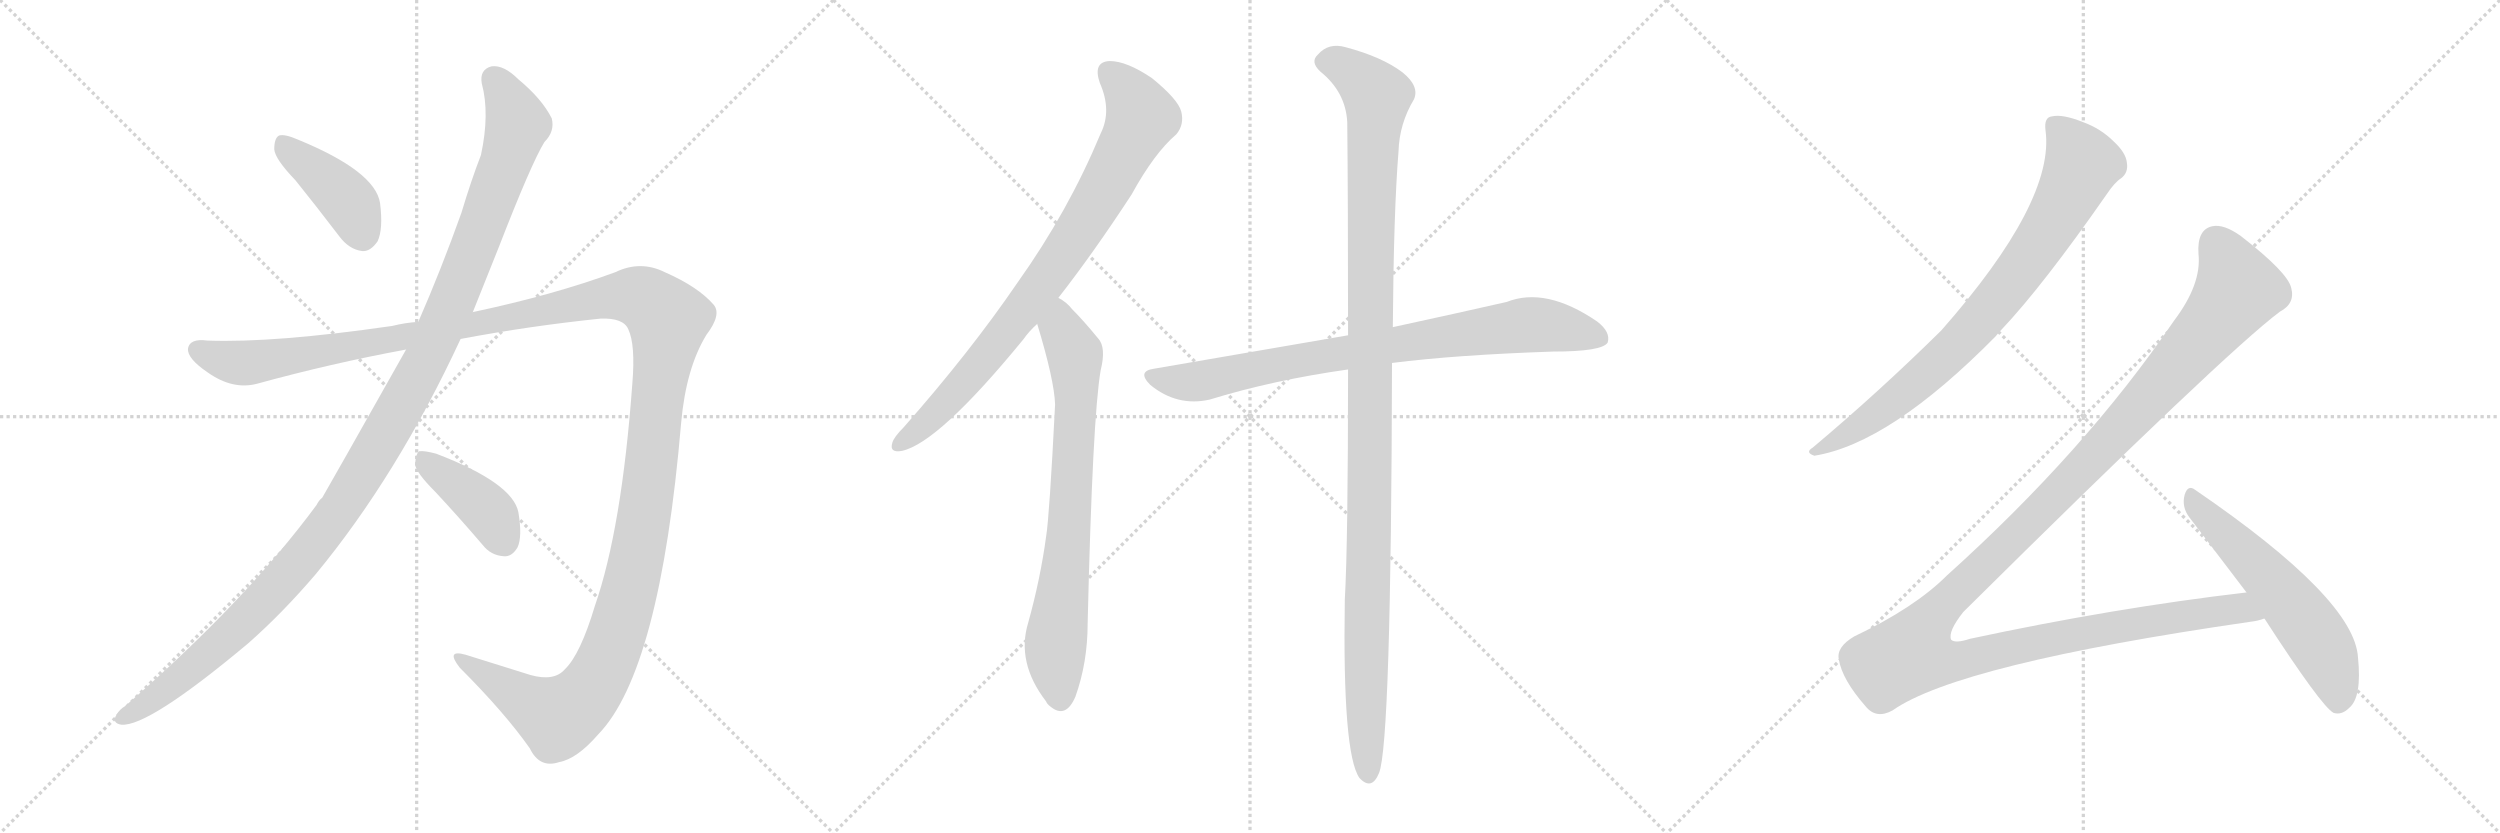 <svg version="1.1" viewBox="0 0 3072 1024" xmlns="http://www.w3.org/2000/svg">
  <g stroke="lightgray" stroke-dasharray="1,1" stroke-width="1" transform="scale(4, 4)">
    <line x1="0" y1="0" x2="256" y2="256"></line>
    <line x1="256" y1="0" x2="0" y2="256"></line>
    <line x1="128" y1="0" x2="128" y2="256"></line>
    <line x1="0" y1="128" x2="256" y2="128"></line>
    <line x1="256" y1="0" x2="512" y2="256"></line>
    <line x1="512" y1="0" x2="256" y2="256"></line>
    <line x1="384" y1="0" x2="384" y2="256"></line>
    <line x1="256" y1="128" x2="512" y2="128"></line>
    <line x1="512" y1="0" x2="768" y2="256"></line>
    <line x1="768" y1="0" x2="512" y2="256"></line>
    <line x1="640" y1="0" x2="640" y2="256"></line>
    <line x1="512" y1="128" x2="768" y2="128"></line>
  </g>
<g transform="scale(1, -1) translate(0, -850)">
   <style type="text/css">
    @keyframes keyframes0 {
      from {
       stroke: black;
       stroke-dashoffset: 409;
       stroke-width: 128;
       }
       57% {
       animation-timing-function: step-end;
       stroke: black;
       stroke-dashoffset: 0;
       stroke-width: 128;
       }
       to {
       stroke: black;
       stroke-width: 1024;
       }
       }
       #make-me-a-hanzi-animation-0 {
         animation: keyframes0 0.583s both;
         animation-delay: 0s;
         animation-timing-function: linear;
       }
    @keyframes keyframes1 {
      from {
       stroke: black;
       stroke-dashoffset: 1212;
       stroke-width: 128;
       }
       80% {
       animation-timing-function: step-end;
       stroke: black;
       stroke-dashoffset: 0;
       stroke-width: 128;
       }
       to {
       stroke: black;
       stroke-width: 1024;
       }
       }
       #make-me-a-hanzi-animation-1 {
         animation: keyframes1 1.236s both;
         animation-delay: 0.583s;
         animation-timing-function: linear;
       }
    @keyframes keyframes2 {
      from {
       stroke: black;
       stroke-dashoffset: 1514;
       stroke-width: 128;
       }
       83% {
       animation-timing-function: step-end;
       stroke: black;
       stroke-dashoffset: 0;
       stroke-width: 128;
       }
       to {
       stroke: black;
       stroke-width: 1024;
       }
       }
       #make-me-a-hanzi-animation-2 {
         animation: keyframes2 1.482s both;
         animation-delay: 1.819s;
         animation-timing-function: linear;
       }
    @keyframes keyframes3 {
      from {
       stroke: black;
       stroke-dashoffset: 404;
       stroke-width: 128;
       }
       57% {
       animation-timing-function: step-end;
       stroke: black;
       stroke-dashoffset: 0;
       stroke-width: 128;
       }
       to {
       stroke: black;
       stroke-width: 1024;
       }
       }
       #make-me-a-hanzi-animation-3 {
         animation: keyframes3 0.579s both;
         animation-delay: 3.301s;
         animation-timing-function: linear;
       }
    @keyframes keyframes4 {
      from {
       stroke: black;
       stroke-dashoffset: 824;
       stroke-width: 128;
       }
       73% {
       animation-timing-function: step-end;
       stroke: black;
       stroke-dashoffset: 0;
       stroke-width: 128;
       }
       to {
       stroke: black;
       stroke-width: 1024;
       }
       }
       #make-me-a-hanzi-animation-4 {
         animation: keyframes4 0.921s both;
         animation-delay: 3.88s;
         animation-timing-function: linear;
       }
    @keyframes keyframes5 {
      from {
       stroke: black;
       stroke-dashoffset: 746;
       stroke-width: 128;
       }
       71% {
       animation-timing-function: step-end;
       stroke: black;
       stroke-dashoffset: 0;
       stroke-width: 128;
       }
       to {
       stroke: black;
       stroke-width: 1024;
       }
       }
       #make-me-a-hanzi-animation-5 {
         animation: keyframes5 0.857s both;
         animation-delay: 4.801s;
         animation-timing-function: linear;
       }
    @keyframes keyframes6 {
      from {
       stroke: black;
       stroke-dashoffset: 815;
       stroke-width: 128;
       }
       73% {
       animation-timing-function: step-end;
       stroke: black;
       stroke-dashoffset: 0;
       stroke-width: 128;
       }
       to {
       stroke: black;
       stroke-width: 1024;
       }
       }
       #make-me-a-hanzi-animation-6 {
         animation: keyframes6 0.913s both;
         animation-delay: 5.658s;
         animation-timing-function: linear;
       }
    @keyframes keyframes7 {
      from {
       stroke: black;
       stroke-dashoffset: 1166;
       stroke-width: 128;
       }
       79% {
       animation-timing-function: step-end;
       stroke: black;
       stroke-dashoffset: 0;
       stroke-width: 128;
       }
       to {
       stroke: black;
       stroke-width: 1024;
       }
       }
       #make-me-a-hanzi-animation-7 {
         animation: keyframes7 1.199s both;
         animation-delay: 6.571s;
         animation-timing-function: linear;
       }
    @keyframes keyframes8 {
      from {
       stroke: black;
       stroke-dashoffset: 800;
       stroke-width: 128;
       }
       72% {
       animation-timing-function: step-end;
       stroke: black;
       stroke-dashoffset: 0;
       stroke-width: 128;
       }
       to {
       stroke: black;
       stroke-width: 1024;
       }
       }
       #make-me-a-hanzi-animation-8 {
         animation: keyframes8 0.901s both;
         animation-delay: 7.77s;
         animation-timing-function: linear;
       }
    @keyframes keyframes9 {
      from {
       stroke: black;
       stroke-dashoffset: 1359;
       stroke-width: 128;
       }
       82% {
       animation-timing-function: step-end;
       stroke: black;
       stroke-dashoffset: 0;
       stroke-width: 128;
       }
       to {
       stroke: black;
       stroke-width: 1024;
       }
       }
       #make-me-a-hanzi-animation-9 {
         animation: keyframes9 1.356s both;
         animation-delay: 8.671s;
         animation-timing-function: linear;
       }
    @keyframes keyframes10 {
      from {
       stroke: black;
       stroke-dashoffset: 569;
       stroke-width: 128;
       }
       65% {
       animation-timing-function: step-end;
       stroke: black;
       stroke-dashoffset: 0;
       stroke-width: 128;
       }
       to {
       stroke: black;
       stroke-width: 1024;
       }
       }
       #make-me-a-hanzi-animation-10 {
         animation: keyframes10 0.713s both;
         animation-delay: 10.027s;
         animation-timing-function: linear;
       }
</style>
<path d="M 363.0 628.5 Q 388.0 597.5 417.0 559.5 Q 429.0 543.5 445.0 541.5 Q 455.0 540.5 464.0 553.5 Q 471.0 568.5 467.0 600.5 Q 461.0 639.5 366.0 678.5 Q 350.0 685.5 343.0 683.5 Q 337.0 680.5 337.0 666.5 Q 338.0 654.5 363.0 628.5 Z" fill="lightgray"></path> 
<path d="M 499.0 420.5 Q 406.0 255.5 396.0 238.5 Q 392.0 235.5 389.0 229.5 Q 302.0 111.5 154.0 -17.5 Q 147.0 -21.5 143.0 -28.5 Q 137.0 -38.5 149.0 -40.5 Q 182.0 -43.5 305.0 59.5 Q 347.0 96.5 388.0 144.5 Q 488.0 265.5 566.0 433.5 L 581.0 466.5 L 613.0 546.5 Q 653.0 649.5 669.0 675.5 Q 682.0 688.5 678.0 704.5 Q 666.0 728.5 637.0 752.5 Q 619.0 770.5 604.0 768.5 Q 589.0 764.5 592.0 747.5 Q 602.0 710.5 591.0 659.5 Q 579.0 628.5 567.0 588.5 Q 542.0 518.5 514.0 454.5 L 499.0 420.5 Z" fill="lightgray"></path> 
<path d="M 514.0 454.5 Q 498.0 453.5 482.0 449.5 Q 337.0 428.5 255.0 431.5 Q 233.0 434.5 231.0 421.5 Q 230.0 409.5 255.0 392.5 Q 286.0 370.5 316.0 378.5 Q 407.0 403.5 499.0 420.5 L 566.0 433.5 Q 651.0 449.5 738.0 458.5 Q 766.0 459.5 772.0 445.5 Q 781.0 426.5 777.0 378.5 Q 764.0 200.5 731.0 105.5 Q 713.0 45.5 694.0 27.5 Q 681.0 12.5 652.0 20.5 Q 610.0 33.5 572.0 45.5 Q 547.0 52.5 565.0 29.5 Q 620.0 -25.5 651.0 -69.5 Q 663.0 -94.5 687.0 -86.5 Q 709.0 -82.5 735.0 -52.5 Q 811.0 25.5 837.0 330.5 Q 843.0 397.5 868.0 438.5 Q 887.0 463.5 877.0 475.5 Q 858.0 497.5 817.0 515.5 Q 787.0 530.5 756.0 515.5 Q 680.0 487.5 581.0 466.5 L 514.0 454.5 Z" fill="lightgray"></path> 
<path d="M 535.0 245.5 Q 563.0 215.5 593.0 180.5 Q 603.0 167.5 619.0 166.5 Q 629.0 165.5 636.0 177.5 Q 642.0 190.5 637.0 220.5 Q 630.0 256.5 536.0 292.5 Q 521.0 296.5 515.0 295.5 Q 511.0 292.5 510.0 279.5 Q 511.0 269.5 535.0 245.5 Z" fill="lightgray"></path> 
<path d="M 1300.5 484.0 Q 1343.5 539.0 1390.5 611.0 Q 1418.5 662.0 1445.5 685.0 Q 1455.5 697.0 1451.5 713.0 Q 1447.5 728.0 1415.5 754.0 Q 1384.5 775.0 1363.5 775.0 Q 1342.5 774.0 1351.5 748.0 Q 1366.5 714.0 1352.5 686.0 Q 1312.5 590.0 1250.5 503.0 Q 1192.5 418.0 1110.5 325.0 Q 1098.5 313.0 1096.5 306.0 Q 1092.5 293.0 1108.5 296.0 Q 1153.5 306.0 1257.5 433.0 Q 1264.5 443.0 1274.5 452.0 L 1300.5 484.0 Z" fill="lightgray"></path> 
<path d="M 1274.5 452.0 Q 1295.5 383.0 1296.5 353.0 Q 1289.5 215.0 1285.5 191.0 Q 1278.5 139.0 1263.5 85.0 Q 1248.5 36.0 1285.5 -12.0 Q 1286.5 -15.0 1290.5 -18.0 Q 1309.5 -34.0 1321.5 -6.0 Q 1336.5 36.0 1336.5 84.0 Q 1342.5 337.0 1352.5 395.0 Q 1359.5 423.0 1349.5 434.0 Q 1331.5 456.0 1317.5 470.0 Q 1310.5 479.0 1300.5 484.0 C 1276.5 502.0 1265.5 481.0 1274.5 452.0 Z" fill="lightgray"></path> 
<path d="M 1710.5 404.0 Q 1789.5 414.0 1908.5 418.0 Q 1968.5 418.0 1975.5 429.0 Q 1979.5 442.0 1962.5 455.0 Q 1899.5 498.0 1851.5 479.0 Q 1794.5 466.0 1711.5 448.0 L 1656.5 438.0 Q 1545.5 419.0 1418.5 397.0 Q 1396.5 394.0 1413.5 377.0 Q 1446.5 350.0 1486.5 359.0 Q 1564.5 383.0 1656.5 396.0 L 1710.5 404.0 Z" fill="lightgray"></path> 
<path d="M 1656.5 396.0 Q 1656.5 183.0 1652.5 113.0 Q 1649.5 -76.0 1670.5 -106.0 Q 1685.5 -122.0 1694.5 -100.0 Q 1709.5 -64.0 1710.5 404.0 L 1711.5 448.0 Q 1712.5 590.0 1718.5 664.0 Q 1719.5 698.0 1737.5 728.0 Q 1744.5 744.0 1723.5 761.0 Q 1698.5 780.0 1653.5 792.0 Q 1632.5 798.0 1619.5 783.0 Q 1609.5 774.0 1622.5 762.0 Q 1653.5 737.0 1655.5 700.0 Q 1656.5 607.0 1656.5 438.0 L 1656.5 396.0 Z" fill="lightgray"></path> 
<path d="M 2513.5 690.0 Q 2525.5 603.0 2385.5 444.0 Q 2309.5 369.0 2227.5 300.0 Q 2217.5 294.0 2229.5 290.0 Q 2322.5 305.0 2452.5 437.0 Q 2455.5 441.0 2459.5 445.0 Q 2510.5 499.0 2588.5 611.0 Q 2598.5 626.0 2606.5 631.0 Q 2615.5 638.0 2613.5 650.0 Q 2612.5 662.0 2597.5 676.0 Q 2581.5 692.0 2559.5 700.0 Q 2534.5 710.0 2521.5 707.0 Q 2511.5 706.0 2513.5 690.0 Z" fill="lightgray"></path> 
<path d="M 2760.5 122.0 Q 2597.5 103.0 2420.5 65.0 Q 2402.5 59.0 2397.5 64.0 Q 2393.5 74.0 2412.5 98.0 Q 2734.5 417.0 2801.5 467.0 Q 2820.5 477.0 2815.5 496.0 Q 2811.5 515.0 2753.5 560.0 Q 2732.5 575.0 2718.5 572.0 Q 2699.5 568.0 2701.5 538.0 Q 2705.5 501.0 2671.5 456.0 Q 2562.5 296.0 2392.5 143.0 Q 2352.5 103.0 2278.5 68.0 Q 2256.5 55.0 2259.5 40.0 Q 2263.5 15.0 2292.5 -18.0 Q 2305.5 -34.0 2325.5 -23.0 Q 2406.5 34.0 2765.5 86.0 Q 2774.5 87.0 2782.5 90.0 C 2811.5 96.0 2790.5 126.0 2760.5 122.0 Z" fill="lightgray"></path> 
<path d="M 2782.5 90.0 Q 2852.5 -18.0 2867.5 -26.0 Q 2877.5 -29.0 2886.5 -20.0 Q 2902.5 -7.0 2897.5 42.0 Q 2893.5 114.0 2697.5 248.0 Q 2688.5 255.0 2684.5 242.0 Q 2680.5 227.0 2690.5 214.0 L 2760.5 122.0 L 2782.5 90.0 Z" fill="lightgray"></path> 
      <clipPath id="make-me-a-hanzi-clip-0">
      <path d="M 363.0 628.5 Q 388.0 597.5 417.0 559.5 Q 429.0 543.5 445.0 541.5 Q 455.0 540.5 464.0 553.5 Q 471.0 568.5 467.0 600.5 Q 461.0 639.5 366.0 678.5 Q 350.0 685.5 343.0 683.5 Q 337.0 680.5 337.0 666.5 Q 338.0 654.5 363.0 628.5 Z" fill="lightgray"></path>
      </clipPath>
      <path clip-path="url(#make-me-a-hanzi-clip-0)" d="M 347.0 675.5 L 422.0 609.5 L 445.0 561.5 " fill="none" id="make-me-a-hanzi-animation-0" stroke-dasharray="281 562" stroke-linecap="round"></path>

      <clipPath id="make-me-a-hanzi-clip-1">
      <path d="M 499.0 420.5 Q 406.0 255.5 396.0 238.5 Q 392.0 235.5 389.0 229.5 Q 302.0 111.5 154.0 -17.5 Q 147.0 -21.5 143.0 -28.5 Q 137.0 -38.5 149.0 -40.5 Q 182.0 -43.5 305.0 59.5 Q 347.0 96.5 388.0 144.5 Q 488.0 265.5 566.0 433.5 L 581.0 466.5 L 613.0 546.5 Q 653.0 649.5 669.0 675.5 Q 682.0 688.5 678.0 704.5 Q 666.0 728.5 637.0 752.5 Q 619.0 770.5 604.0 768.5 Q 589.0 764.5 592.0 747.5 Q 602.0 710.5 591.0 659.5 Q 579.0 628.5 567.0 588.5 Q 542.0 518.5 514.0 454.5 L 499.0 420.5 Z" fill="lightgray"></path>
      </clipPath>
      <path clip-path="url(#make-me-a-hanzi-clip-1)" d="M 607.0 752.5 L 636.0 697.5 L 624.0 656.5 L 531.0 422.5 L 463.0 298.5 L 416.0 222.5 L 324.0 111.5 L 246.0 36.5 L 152.0 -31.5 " fill="none" id="make-me-a-hanzi-animation-1" stroke-dasharray="1084 2168" stroke-linecap="round"></path>

      <clipPath id="make-me-a-hanzi-clip-2">
      <path d="M 514.0 454.5 Q 498.0 453.5 482.0 449.5 Q 337.0 428.5 255.0 431.5 Q 233.0 434.5 231.0 421.5 Q 230.0 409.5 255.0 392.5 Q 286.0 370.5 316.0 378.5 Q 407.0 403.5 499.0 420.5 L 566.0 433.5 Q 651.0 449.5 738.0 458.5 Q 766.0 459.5 772.0 445.5 Q 781.0 426.5 777.0 378.5 Q 764.0 200.5 731.0 105.5 Q 713.0 45.5 694.0 27.5 Q 681.0 12.5 652.0 20.5 Q 610.0 33.5 572.0 45.5 Q 547.0 52.5 565.0 29.5 Q 620.0 -25.5 651.0 -69.5 Q 663.0 -94.5 687.0 -86.5 Q 709.0 -82.5 735.0 -52.5 Q 811.0 25.5 837.0 330.5 Q 843.0 397.5 868.0 438.5 Q 887.0 463.5 877.0 475.5 Q 858.0 497.5 817.0 515.5 Q 787.0 530.5 756.0 515.5 Q 680.0 487.5 581.0 466.5 L 514.0 454.5 Z" fill="lightgray"></path>
      </clipPath>
      <path clip-path="url(#make-me-a-hanzi-clip-2)" d="M 242.0 419.5 L 305.0 403.5 L 759.0 486.5 L 790.0 483.5 L 816.0 463.5 L 821.0 456.5 L 785.0 173.5 L 760.0 77.5 L 736.0 18.5 L 710.0 -15.5 L 685.0 -30.5 L 565.0 38.5 " fill="none" id="make-me-a-hanzi-animation-2" stroke-dasharray="1386 2772" stroke-linecap="round"></path>

      <clipPath id="make-me-a-hanzi-clip-3">
      <path d="M 535.0 245.5 Q 563.0 215.5 593.0 180.5 Q 603.0 167.5 619.0 166.5 Q 629.0 165.5 636.0 177.5 Q 642.0 190.5 637.0 220.5 Q 630.0 256.5 536.0 292.5 Q 521.0 296.5 515.0 295.5 Q 511.0 292.5 510.0 279.5 Q 511.0 269.5 535.0 245.5 Z" fill="lightgray"></path>
      </clipPath>
      <path clip-path="url(#make-me-a-hanzi-clip-3)" d="M 519.0 289.5 L 594.0 227.5 L 620.0 184.5 " fill="none" id="make-me-a-hanzi-animation-3" stroke-dasharray="276 552" stroke-linecap="round"></path>

      <clipPath id="make-me-a-hanzi-clip-4">
      <path d="M 1300.5 484.0 Q 1343.5 539.0 1390.5 611.0 Q 1418.5 662.0 1445.5 685.0 Q 1455.5 697.0 1451.5 713.0 Q 1447.5 728.0 1415.5 754.0 Q 1384.5 775.0 1363.5 775.0 Q 1342.5 774.0 1351.5 748.0 Q 1366.5 714.0 1352.5 686.0 Q 1312.5 590.0 1250.5 503.0 Q 1192.5 418.0 1110.5 325.0 Q 1098.5 313.0 1096.5 306.0 Q 1092.5 293.0 1108.5 296.0 Q 1153.5 306.0 1257.5 433.0 Q 1264.5 443.0 1274.5 452.0 L 1300.5 484.0 Z" fill="lightgray"></path>
      </clipPath>
      <path clip-path="url(#make-me-a-hanzi-clip-4)" d="M 1363.5 759.0 L 1382.5 743.0 L 1402.5 706.0 L 1359.5 621.0 L 1284.5 505.0 L 1218.5 419.0 L 1156.5 348.0 L 1106.5 306.0 " fill="none" id="make-me-a-hanzi-animation-4" stroke-dasharray="696 1392" stroke-linecap="round"></path>

      <clipPath id="make-me-a-hanzi-clip-5">
      <path d="M 1274.5 452.0 Q 1295.5 383.0 1296.5 353.0 Q 1289.5 215.0 1285.5 191.0 Q 1278.5 139.0 1263.5 85.0 Q 1248.5 36.0 1285.5 -12.0 Q 1286.5 -15.0 1290.5 -18.0 Q 1309.5 -34.0 1321.5 -6.0 Q 1336.5 36.0 1336.5 84.0 Q 1342.5 337.0 1352.5 395.0 Q 1359.5 423.0 1349.5 434.0 Q 1331.5 456.0 1317.5 470.0 Q 1310.5 479.0 1300.5 484.0 C 1276.5 502.0 1265.5 481.0 1274.5 452.0 Z" fill="lightgray"></path>
      </clipPath>
      <path clip-path="url(#make-me-a-hanzi-clip-5)" d="M 1301.5 475.0 L 1303.5 446.0 L 1320.5 415.0 L 1322.5 360.0 L 1313.5 189.0 L 1296.5 44.0 L 1302.5 -9.0 " fill="none" id="make-me-a-hanzi-animation-5" stroke-dasharray="618 1236" stroke-linecap="round"></path>

      <clipPath id="make-me-a-hanzi-clip-6">
      <path d="M 1710.5 404.0 Q 1789.5 414.0 1908.5 418.0 Q 1968.5 418.0 1975.5 429.0 Q 1979.5 442.0 1962.5 455.0 Q 1899.5 498.0 1851.5 479.0 Q 1794.5 466.0 1711.5 448.0 L 1656.5 438.0 Q 1545.5 419.0 1418.5 397.0 Q 1396.5 394.0 1413.5 377.0 Q 1446.5 350.0 1486.5 359.0 Q 1564.5 383.0 1656.5 396.0 L 1710.5 404.0 Z" fill="lightgray"></path>
      </clipPath>
      <path clip-path="url(#make-me-a-hanzi-clip-6)" d="M 1415.5 387.0 L 1475.5 382.0 L 1638.5 415.0 L 1874.5 451.0 L 1927.5 446.0 L 1966.5 435.0 " fill="none" id="make-me-a-hanzi-animation-6" stroke-dasharray="687 1374" stroke-linecap="round"></path>

      <clipPath id="make-me-a-hanzi-clip-7">
      <path d="M 1656.5 396.0 Q 1656.5 183.0 1652.5 113.0 Q 1649.5 -76.0 1670.5 -106.0 Q 1685.5 -122.0 1694.5 -100.0 Q 1709.5 -64.0 1710.5 404.0 L 1711.5 448.0 Q 1712.5 590.0 1718.5 664.0 Q 1719.5 698.0 1737.5 728.0 Q 1744.5 744.0 1723.5 761.0 Q 1698.5 780.0 1653.5 792.0 Q 1632.5 798.0 1619.5 783.0 Q 1609.5 774.0 1622.5 762.0 Q 1653.5 737.0 1655.5 700.0 Q 1656.5 607.0 1656.5 438.0 L 1656.5 396.0 Z" fill="lightgray"></path>
      </clipPath>
      <path clip-path="url(#make-me-a-hanzi-clip-7)" d="M 1627.5 773.0 L 1655.5 766.0 L 1679.5 747.0 L 1692.5 725.0 L 1683.5 522.0 L 1684.5 256.0 L 1677.5 29.0 L 1681.5 -100.0 " fill="none" id="make-me-a-hanzi-animation-7" stroke-dasharray="1038 2076" stroke-linecap="round"></path>

      <clipPath id="make-me-a-hanzi-clip-8">
      <path d="M 2513.5 690.0 Q 2525.5 603.0 2385.5 444.0 Q 2309.5 369.0 2227.5 300.0 Q 2217.5 294.0 2229.5 290.0 Q 2322.5 305.0 2452.5 437.0 Q 2455.5 441.0 2459.5 445.0 Q 2510.5 499.0 2588.5 611.0 Q 2598.5 626.0 2606.5 631.0 Q 2615.5 638.0 2613.5 650.0 Q 2612.5 662.0 2597.5 676.0 Q 2581.5 692.0 2559.5 700.0 Q 2534.5 710.0 2521.5 707.0 Q 2511.5 706.0 2513.5 690.0 Z" fill="lightgray"></path>
      </clipPath>
      <path clip-path="url(#make-me-a-hanzi-clip-8)" d="M 2524.5 695.0 L 2543.5 675.0 L 2557.5 645.0 L 2497.5 538.0 L 2426.5 448.0 L 2384.5 406.0 L 2308.5 343.0 L 2234.5 296.0 " fill="none" id="make-me-a-hanzi-animation-8" stroke-dasharray="672 1344" stroke-linecap="round"></path>

      <clipPath id="make-me-a-hanzi-clip-9">
      <path d="M 2760.5 122.0 Q 2597.5 103.0 2420.5 65.0 Q 2402.5 59.0 2397.5 64.0 Q 2393.5 74.0 2412.5 98.0 Q 2734.5 417.0 2801.5 467.0 Q 2820.5 477.0 2815.5 496.0 Q 2811.5 515.0 2753.5 560.0 Q 2732.5 575.0 2718.5 572.0 Q 2699.5 568.0 2701.5 538.0 Q 2705.5 501.0 2671.5 456.0 Q 2562.5 296.0 2392.5 143.0 Q 2352.5 103.0 2278.5 68.0 Q 2256.5 55.0 2259.5 40.0 Q 2263.5 15.0 2292.5 -18.0 Q 2305.5 -34.0 2325.5 -23.0 Q 2406.5 34.0 2765.5 86.0 Q 2774.5 87.0 2782.5 90.0 C 2811.5 96.0 2790.5 126.0 2760.5 122.0 Z" fill="lightgray"></path>
      </clipPath>
      <path clip-path="url(#make-me-a-hanzi-clip-9)" d="M 2722.5 552.0 L 2747.5 503.0 L 2749.5 494.0 L 2741.5 481.0 L 2584.5 300.0 L 2372.5 89.0 L 2348.5 47.0 L 2374.5 38.0 L 2401.5 37.0 L 2665.5 91.0 L 2740.5 102.0 L 2776.5 94.0 " fill="none" id="make-me-a-hanzi-animation-9" stroke-dasharray="1231 2462" stroke-linecap="round"></path>

      <clipPath id="make-me-a-hanzi-clip-10">
      <path d="M 2782.5 90.0 Q 2852.5 -18.0 2867.5 -26.0 Q 2877.5 -29.0 2886.5 -20.0 Q 2902.5 -7.0 2897.5 42.0 Q 2893.5 114.0 2697.5 248.0 Q 2688.5 255.0 2684.5 242.0 Q 2680.5 227.0 2690.5 214.0 L 2760.5 122.0 L 2782.5 90.0 Z" fill="lightgray"></path>
      </clipPath>
      <path clip-path="url(#make-me-a-hanzi-clip-10)" d="M 2695.5 234.0 L 2831.5 88.0 L 2858.5 45.0 L 2870.5 13.0 L 2872.5 -15.0 " fill="none" id="make-me-a-hanzi-animation-10" stroke-dasharray="441 882" stroke-linecap="round"></path>

</g>
</svg>
